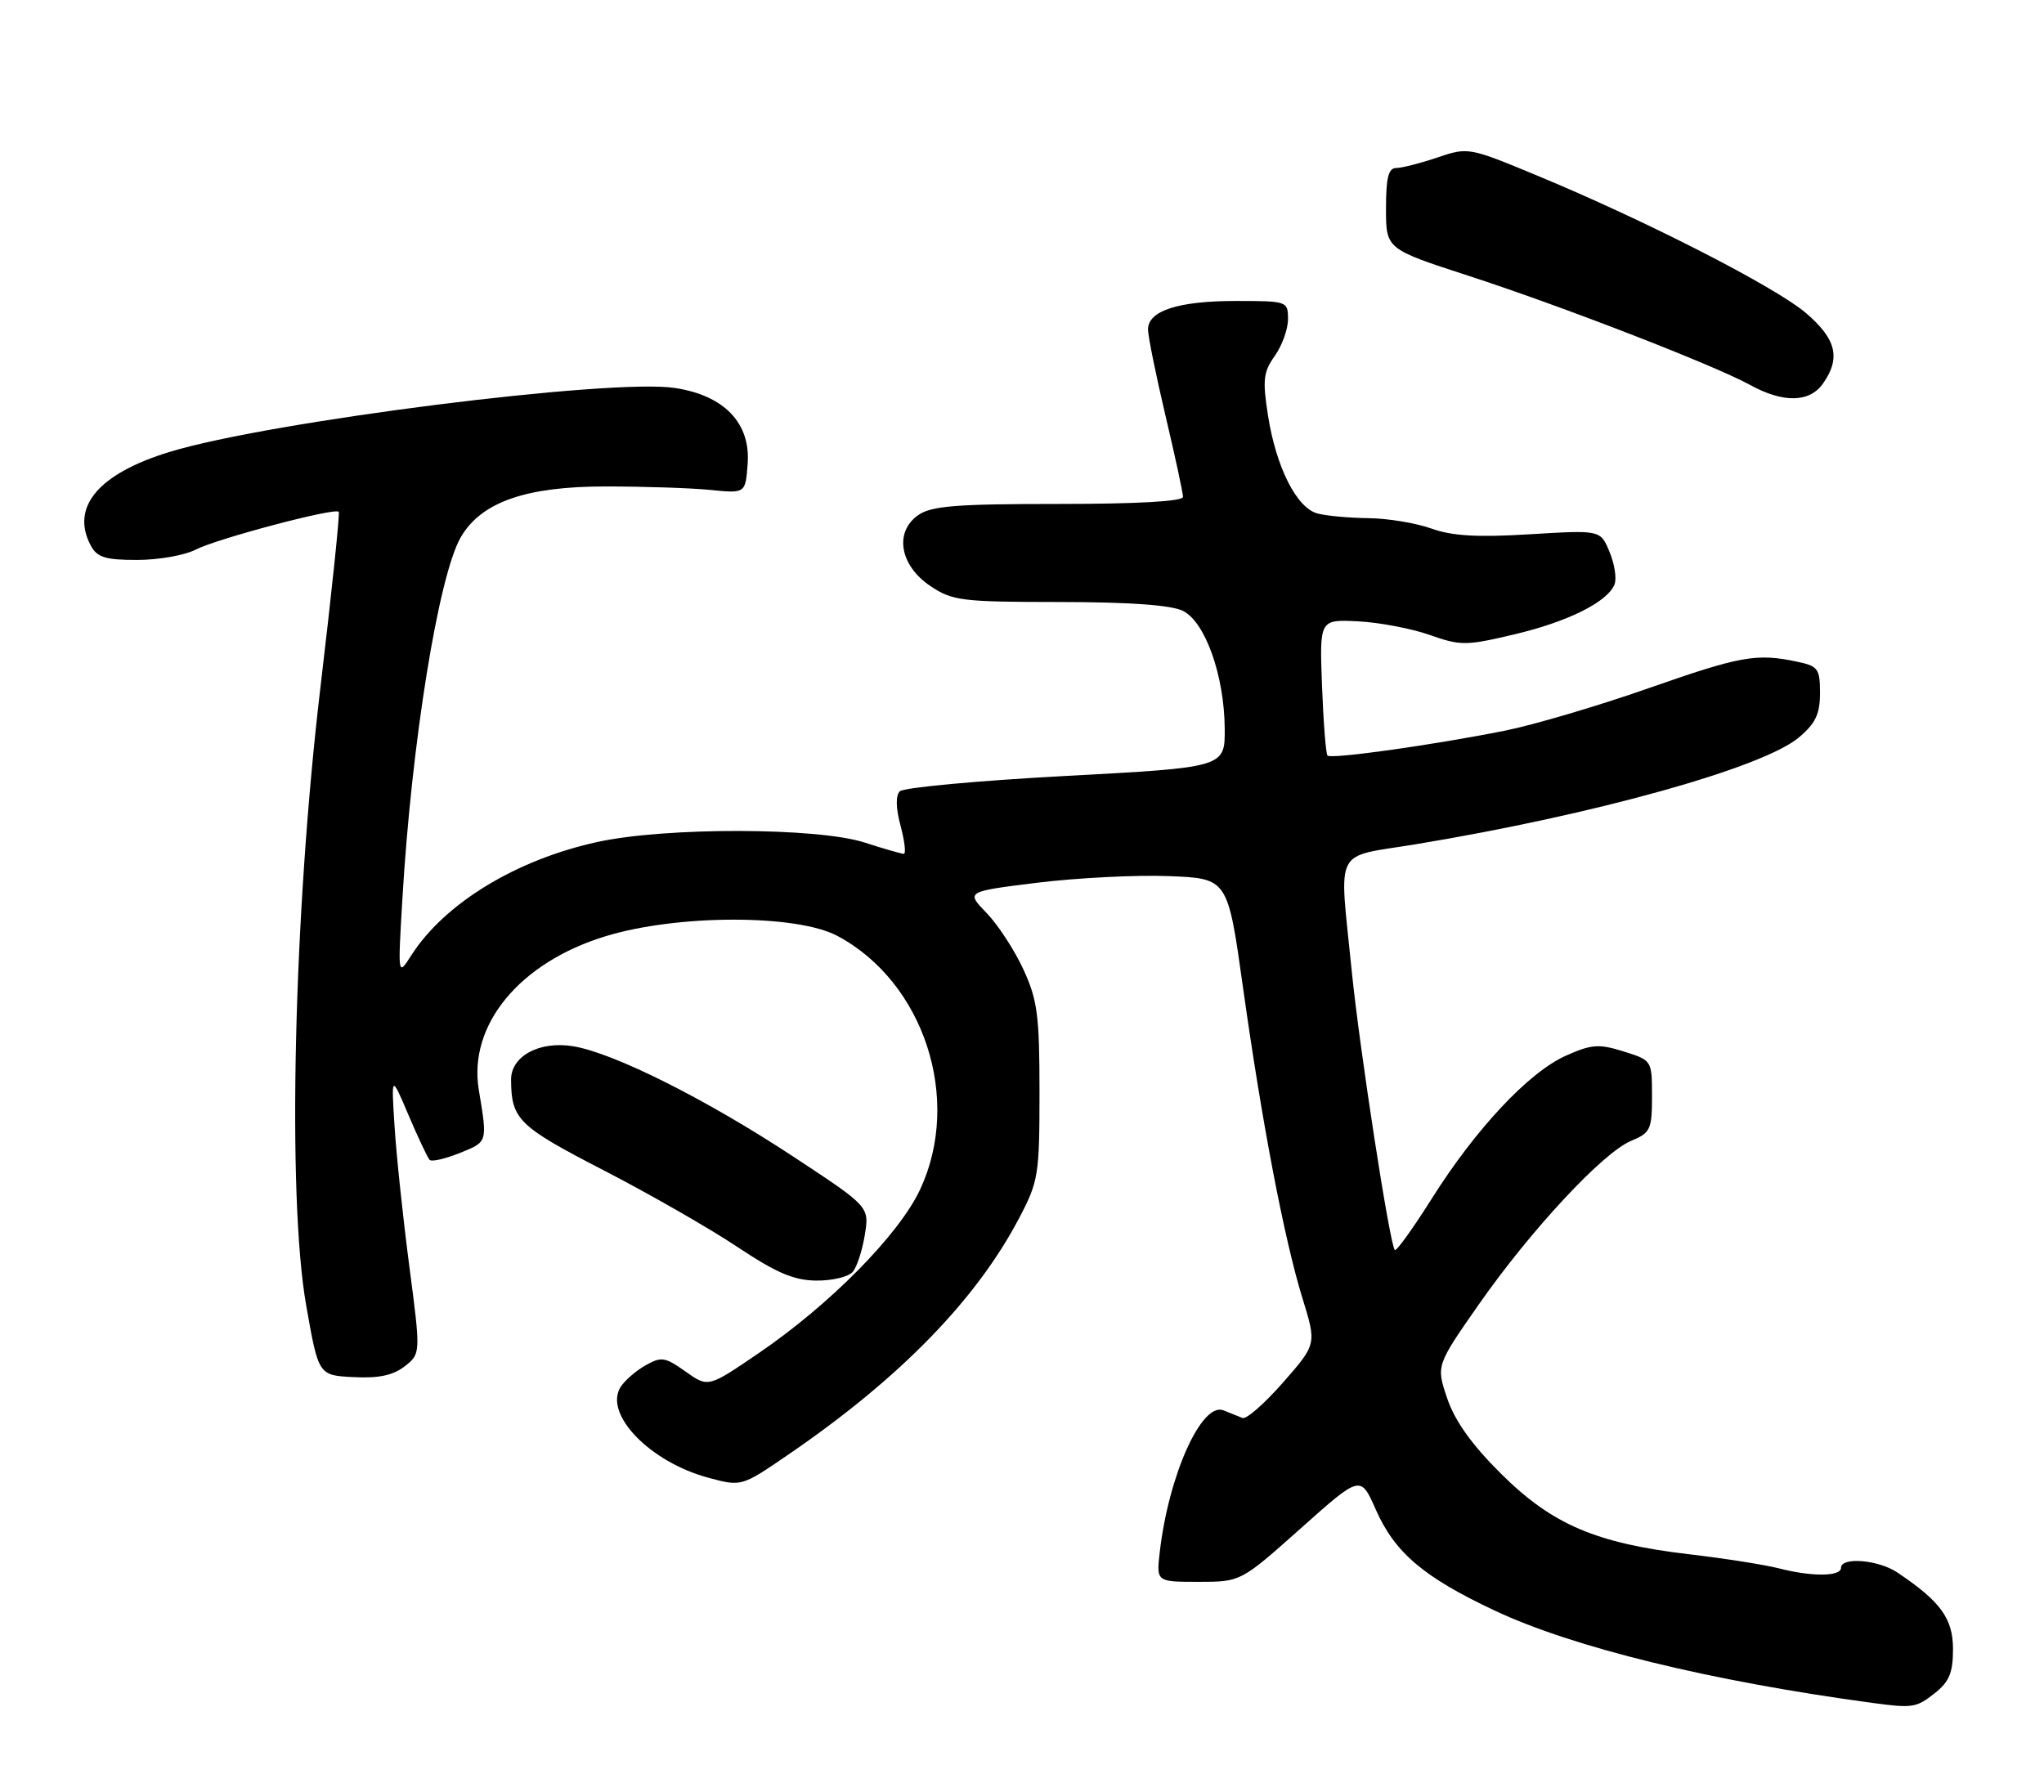 <?xml version="1.0" encoding="UTF-8" standalone="no"?>
<!DOCTYPE svg PUBLIC "-//W3C//DTD SVG 1.1//EN" "http://www.w3.org/Graphics/SVG/1.1/DTD/svg11.dtd" >
<svg xmlns="http://www.w3.org/2000/svg" xmlns:xlink="http://www.w3.org/1999/xlink" version="1.1" viewBox="0 0 292 256">
 <g >
 <path fill="currentColor"
d=" M 276.37 241.93 C 278.47 240.27 279.00 239.00 279.00 235.61 C 279.00 231.24 277.22 228.79 271.03 224.65 C 268.32 222.84 263.00 222.41 263.00 224.00 C 263.00 225.25 258.85 225.29 254.12 224.07 C 252.13 223.56 246.37 222.65 241.31 222.06 C 227.99 220.49 221.73 217.81 214.42 210.54 C 210.26 206.41 207.84 203.02 206.75 199.81 C 205.16 195.11 205.16 195.11 211.22 186.42 C 218.65 175.78 228.99 164.66 233.01 163.00 C 235.78 161.85 236.00 161.38 236.00 156.62 C 236.00 151.49 235.99 151.49 231.94 150.22 C 228.39 149.11 227.37 149.19 223.69 150.83 C 218.40 153.20 210.83 161.26 204.54 171.25 C 201.85 175.51 199.48 178.81 199.26 178.59 C 198.54 177.87 194.20 149.73 193.09 138.58 C 191.31 120.70 190.35 122.58 202.25 120.62 C 227.75 116.41 251.82 109.70 256.97 105.37 C 259.36 103.36 260.00 102.03 260.00 99.02 C 260.00 95.55 259.73 95.17 256.75 94.54 C 250.93 93.31 248.68 93.71 235.50 98.33 C 228.35 100.84 219.12 103.56 215.00 104.39 C 204.75 106.44 190.15 108.49 189.64 107.95 C 189.41 107.70 189.06 103.22 188.86 98.00 C 188.50 88.50 188.50 88.50 194.00 88.77 C 197.03 88.92 201.63 89.80 204.23 90.71 C 208.65 92.27 209.41 92.27 216.27 90.65 C 224.00 88.83 229.68 85.99 230.65 83.48 C 230.97 82.64 230.65 80.56 229.93 78.84 C 228.64 75.72 228.64 75.72 218.57 76.33 C 211.08 76.79 207.47 76.58 204.50 75.52 C 202.30 74.73 198.25 74.06 195.50 74.03 C 192.75 74.00 189.47 73.70 188.20 73.36 C 185.23 72.56 182.30 66.76 181.14 59.35 C 180.35 54.29 180.48 53.14 182.11 50.85 C 183.15 49.39 184.00 47.02 184.00 45.60 C 184.00 43.03 183.90 43.00 176.55 43.00 C 168.32 43.00 164.00 44.40 164.00 47.07 C 164.00 48.03 165.13 53.58 166.50 59.40 C 167.88 65.22 169.00 70.44 169.00 70.99 C 169.00 71.63 162.50 72.00 151.22 72.00 C 136.56 72.00 133.05 72.28 131.17 73.60 C 127.72 76.01 128.54 80.79 132.90 83.72 C 136.06 85.84 137.35 86.00 151.40 86.01 C 161.46 86.02 167.33 86.45 169.00 87.28 C 172.18 88.87 174.90 96.52 174.96 104.07 C 175.00 109.64 175.00 109.64 152.26 110.86 C 139.75 111.53 129.08 112.52 128.55 113.05 C 127.93 113.67 127.97 115.44 128.66 118.01 C 129.24 120.20 129.45 122.00 129.11 121.99 C 128.77 121.98 126.25 121.26 123.50 120.37 C 116.77 118.21 95.12 118.16 85.37 120.29 C 73.74 122.82 63.51 129.06 58.75 136.50 C 56.83 139.50 56.83 139.50 57.48 128.50 C 58.79 106.12 62.66 82.17 65.84 76.73 C 68.76 71.73 75.12 69.50 86.50 69.50 C 92.00 69.50 98.75 69.72 101.50 70.00 C 106.50 70.50 106.50 70.50 106.81 66.23 C 107.23 60.43 103.44 56.49 96.41 55.43 C 87.29 54.04 38.60 60.20 24.31 64.54 C 14.08 67.65 10.03 72.44 12.97 77.95 C 13.88 79.64 15.05 80.00 19.58 80.00 C 22.62 80.00 26.37 79.34 27.92 78.54 C 30.96 76.97 47.86 72.49 48.39 73.12 C 48.57 73.33 47.40 84.53 45.80 98.00 C 41.94 130.42 41.00 170.90 43.74 186.50 C 45.50 196.50 45.50 196.50 50.50 196.75 C 54.09 196.94 56.15 196.50 57.81 195.21 C 60.11 193.41 60.11 193.41 58.48 180.95 C 57.58 174.10 56.63 165.12 56.37 161.00 C 55.89 153.50 55.89 153.50 58.37 159.34 C 59.74 162.56 61.09 165.42 61.38 165.72 C 61.68 166.01 63.62 165.56 65.71 164.72 C 69.69 163.11 69.65 163.25 68.40 155.70 C 66.87 146.44 74.22 137.52 86.48 133.77 C 96.73 130.62 113.80 130.60 119.64 133.72 C 132.00 140.32 137.46 157.03 131.46 169.91 C 128.45 176.38 118.56 186.40 108.32 193.37 C 101.16 198.25 101.16 198.25 97.93 195.95 C 95.00 193.87 94.47 193.79 92.20 195.08 C 90.82 195.86 89.23 197.25 88.65 198.17 C 86.23 202.06 92.87 208.90 101.24 211.14 C 105.94 212.40 105.94 212.40 112.72 207.75 C 128.53 196.92 139.47 185.71 145.61 174.00 C 148.35 168.79 148.50 167.84 148.50 156.00 C 148.50 145.07 148.21 142.87 146.20 138.50 C 144.93 135.75 142.57 132.12 140.94 130.44 C 137.98 127.38 137.98 127.38 148.24 126.11 C 153.88 125.42 162.30 124.99 166.94 125.17 C 175.39 125.50 175.39 125.50 177.56 141.00 C 180.27 160.37 183.45 177.00 186.07 185.50 C 188.09 192.04 188.09 192.04 183.30 197.51 C 180.66 200.52 178.05 202.81 177.50 202.59 C 176.95 202.37 175.73 201.88 174.79 201.50 C 171.67 200.25 166.95 210.73 165.68 221.75 C 165.19 226.00 165.19 226.00 171.22 226.00 C 177.25 226.00 177.25 226.00 185.81 218.37 C 194.36 210.74 194.36 210.74 196.53 215.65 C 199.25 221.83 203.37 225.33 213.54 230.11 C 224.71 235.37 244.33 240.17 267.50 243.30 C 273.23 244.07 273.74 243.99 276.37 241.93 Z  M 121.83 181.70 C 122.43 180.99 123.20 178.60 123.55 176.40 C 124.19 172.40 124.19 172.40 113.35 165.26 C 100.92 157.07 87.77 150.48 81.94 149.49 C 77.10 148.67 72.99 150.87 73.01 154.27 C 73.05 159.93 74.03 160.90 86.21 167.19 C 92.80 170.59 101.41 175.53 105.34 178.15 C 110.93 181.87 113.41 182.93 116.63 182.96 C 118.90 182.98 121.24 182.42 121.83 181.70 Z  M 260.44 54.78 C 262.99 51.14 262.33 48.44 258.01 44.74 C 253.64 41.00 235.16 31.54 219.63 25.10 C 209.85 21.04 209.73 21.01 205.35 22.50 C 202.92 23.32 200.27 24.00 199.47 24.00 C 198.35 24.00 198.00 25.37 198.00 29.78 C 198.00 35.57 198.00 35.57 209.75 39.39 C 223.17 43.75 244.82 52.15 250.00 54.99 C 254.76 57.61 258.52 57.53 260.44 54.78 Z "/>
</g>
</svg>